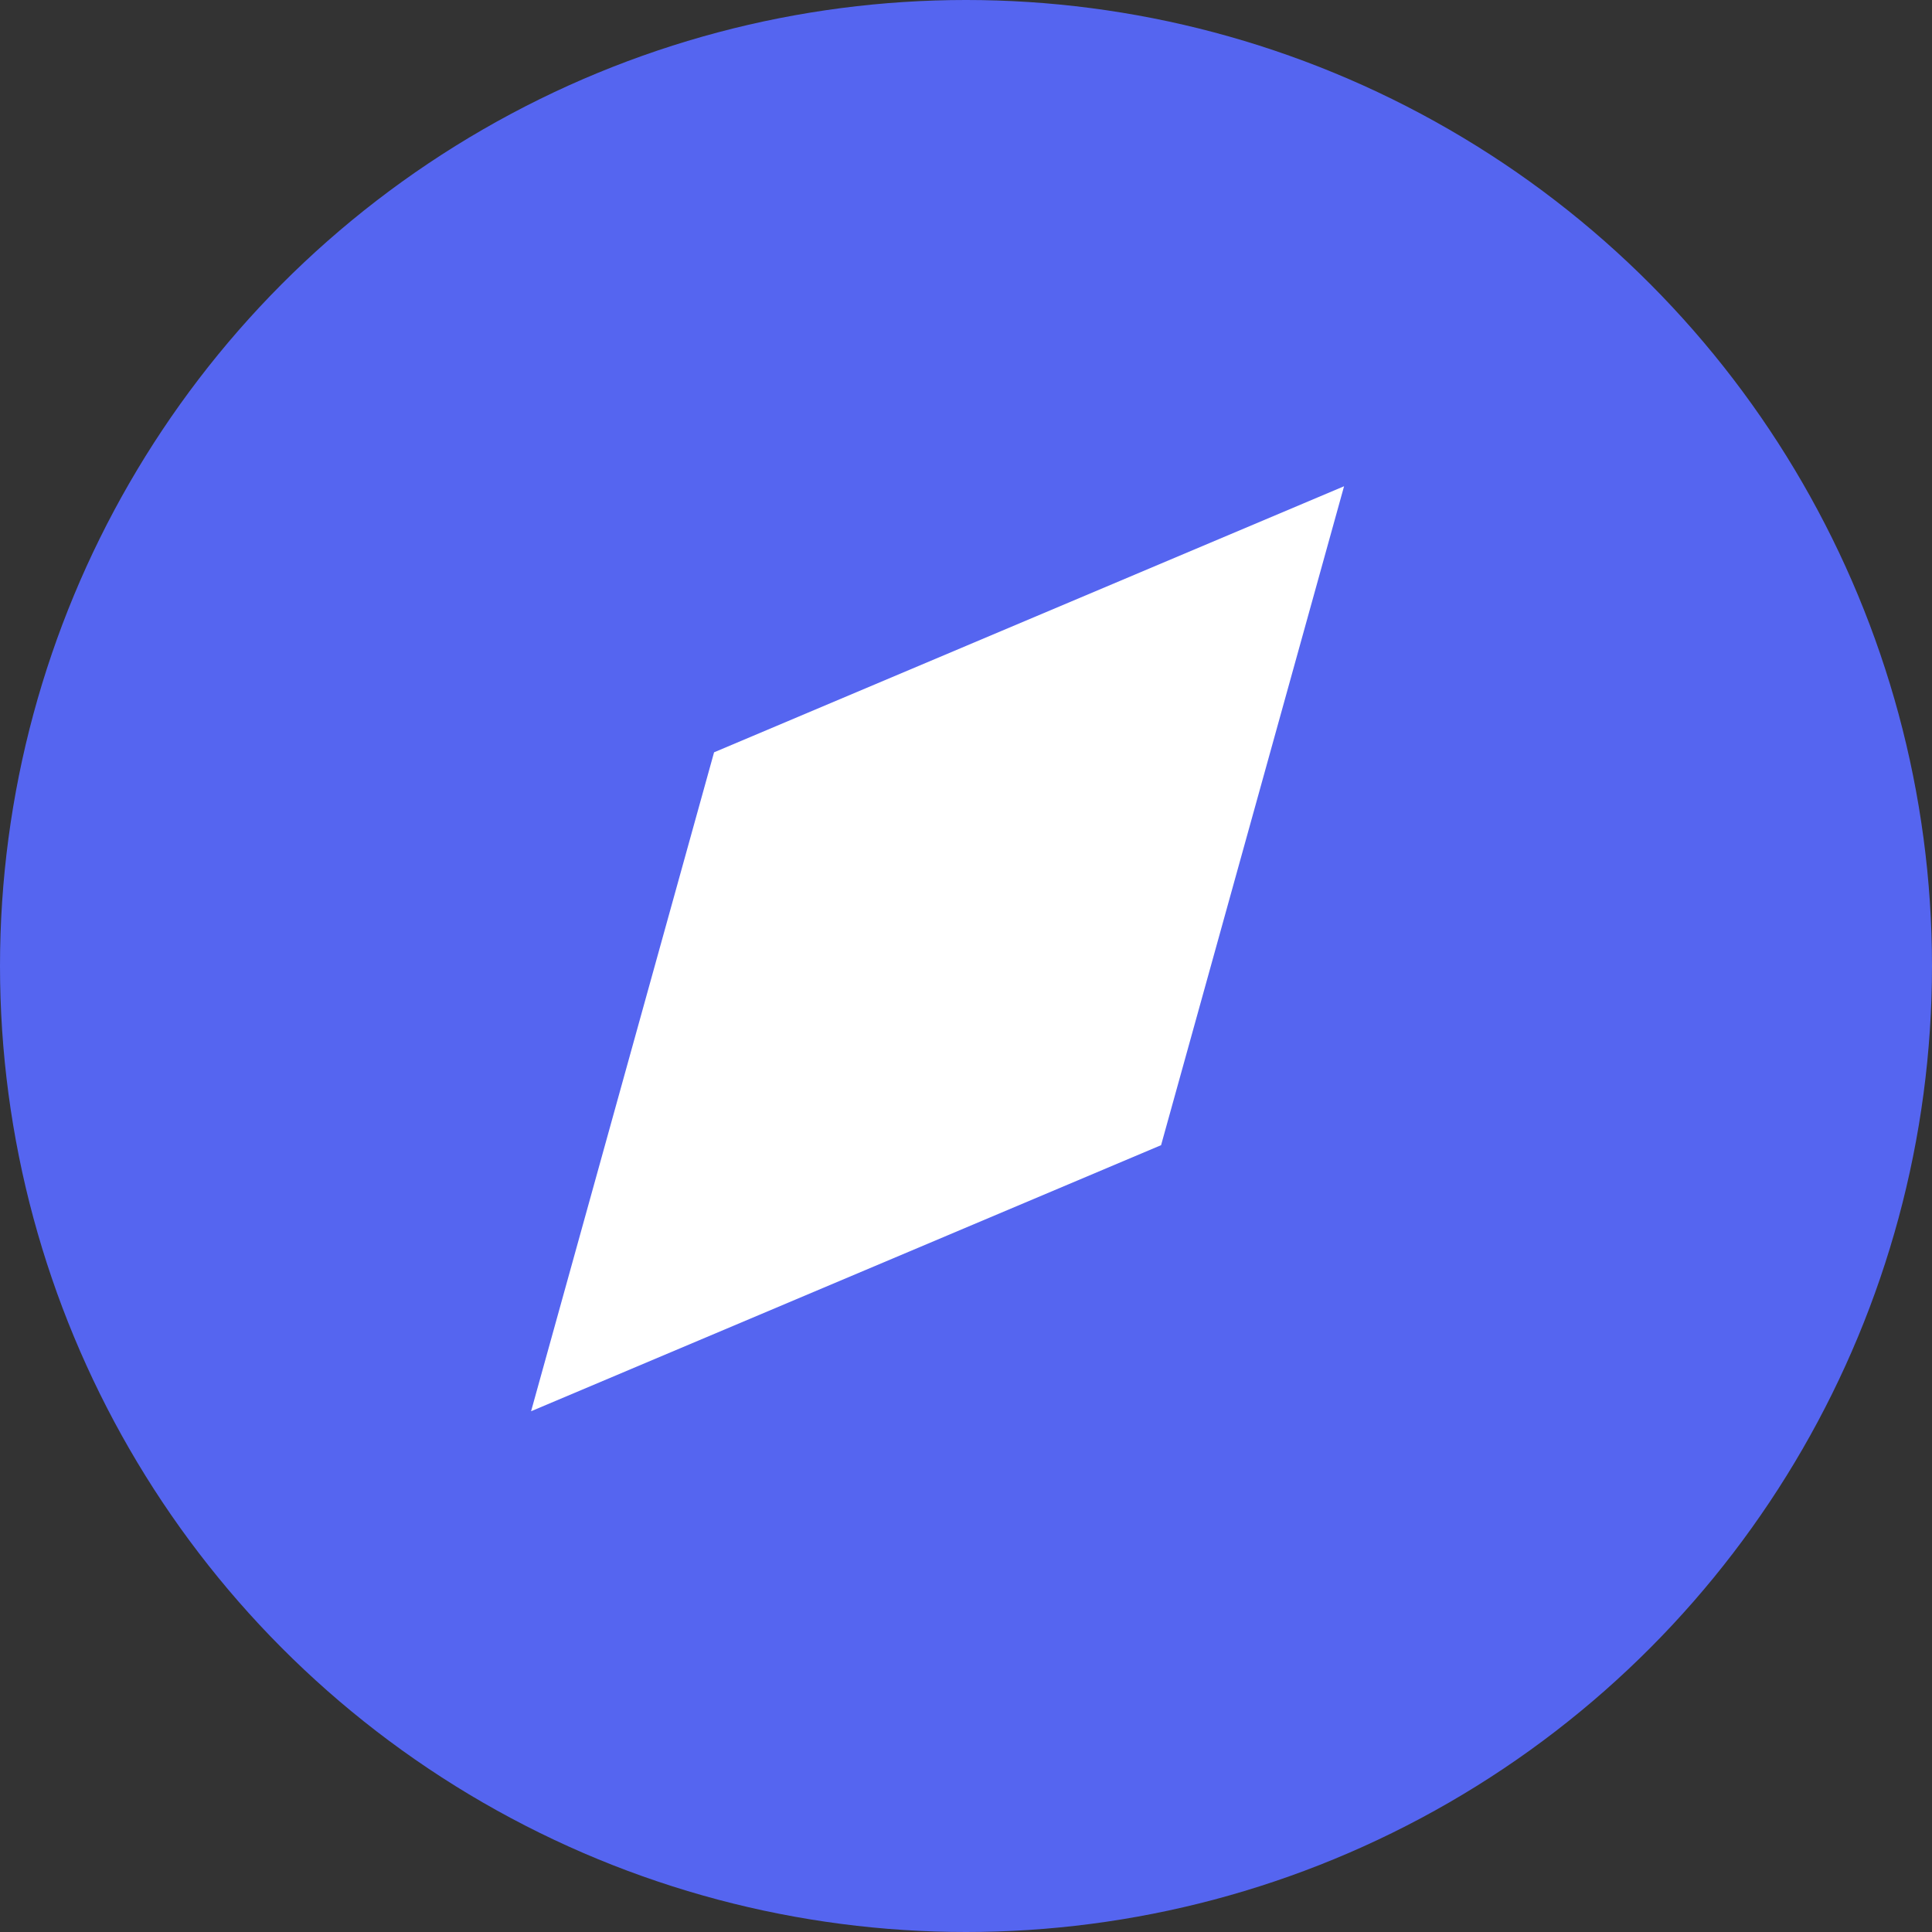 <svg width="30" height="30" viewBox="0 0 35 35" fill="none" xmlns="http://www.w3.org/2000/svg">
<rect x="0" y="0" width="35" height="35" fill="#333333" stroke="none"/>
<g id="Group 1">
<circle id="Ellipse 1" cx="17.5" cy="17.5" r="17.5" fill="#5565F0"/>
<path id="Polygon 1" d="M24.349 8.809L21.034 20.746L9.621 25.566L12.936 13.629L24.349 8.809Z" fill="white"/>
</g>
</svg>
